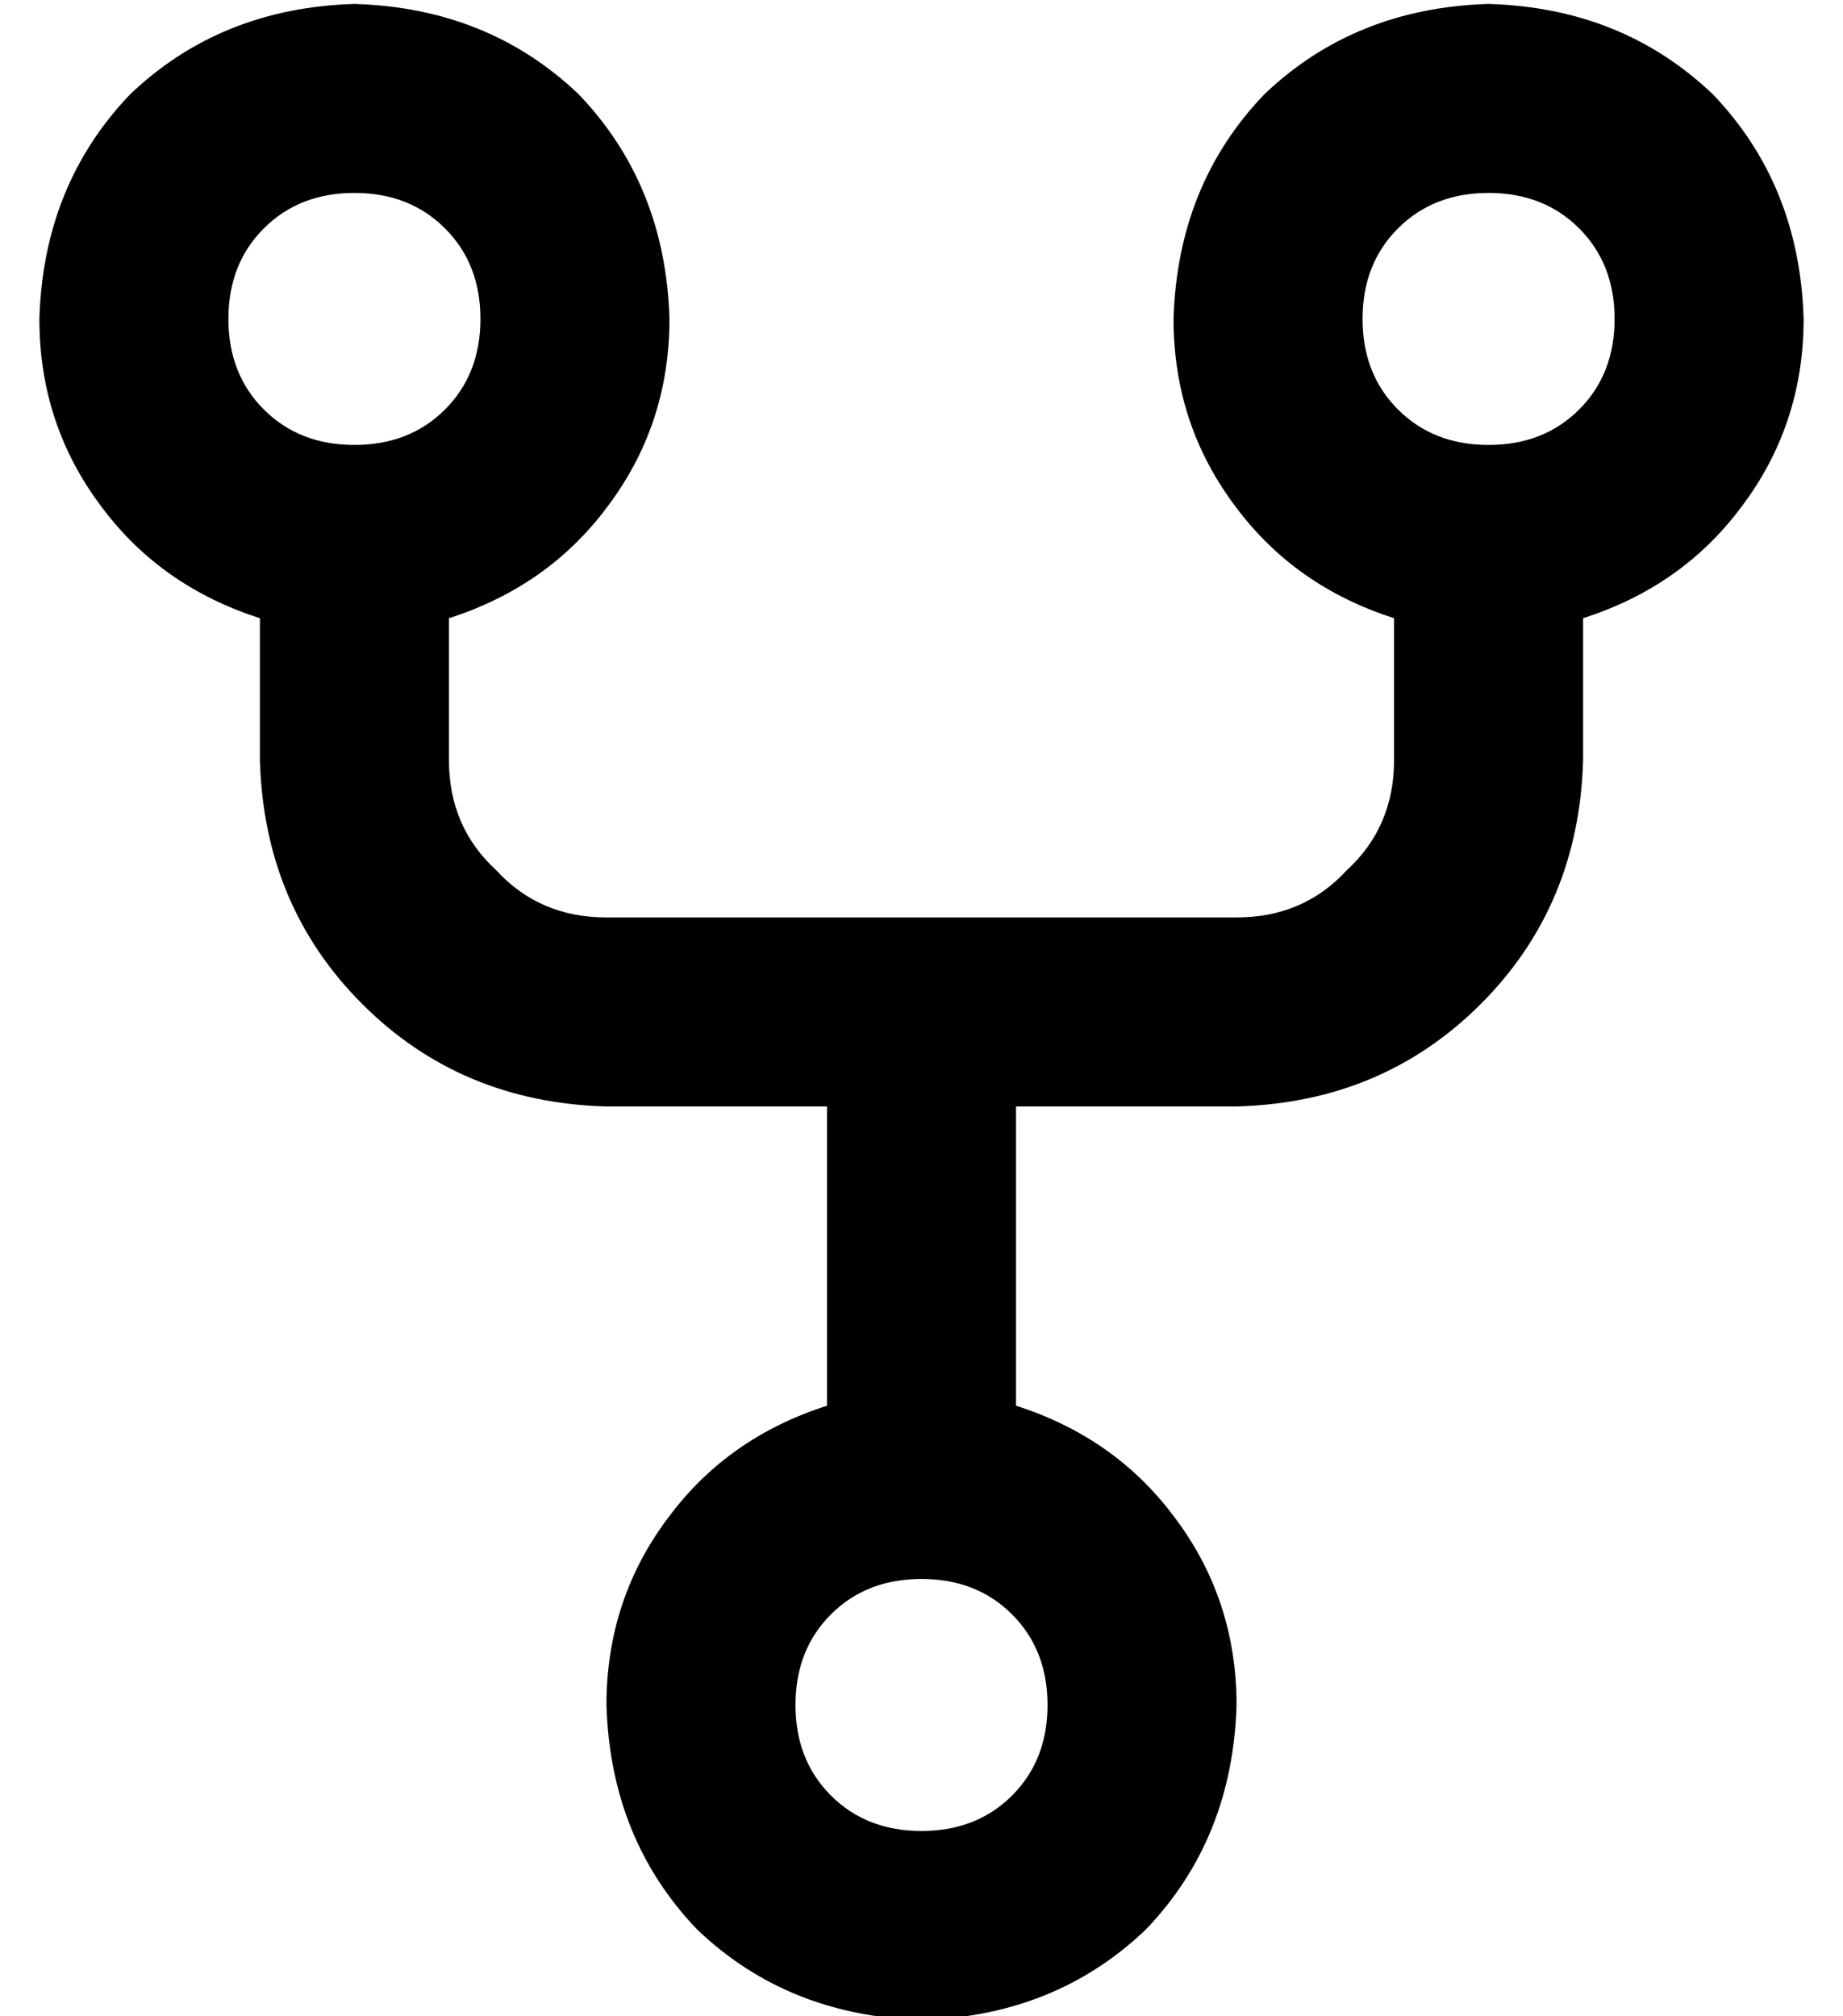 <?xml version="1.0" standalone="no"?>
<!DOCTYPE svg PUBLIC "-//W3C//DTD SVG 1.1//EN" "http://www.w3.org/Graphics/SVG/1.1/DTD/svg11.dtd" >
<svg xmlns="http://www.w3.org/2000/svg" xmlns:xlink="http://www.w3.org/1999/xlink" version="1.1" viewBox="-10 -40 468 512">
   <path fill="currentColor"
d="M80 73q14 0 23 -9v0v0q9 -9 9 -23t-9 -23t-23 -9t-23 9t-9 23t9 23t23 9v0zM160 41q0 27 -16 48v0v0q-15 20 -40 28v36v0q0 17 12 28q11 12 28 12h160v0q17 0 28 -12q12 -11 12 -28v-36v0q-25 -8 -40 -28q-16 -21 -16 -48q1 -34 23 -57q23 -22 57 -23q34 1 57 23
q22 23 23 57q0 27 -16 48q-15 20 -40 28v36v0q-1 37 -26 62t-62 26h-56v0v76v0q25 8 40 28q16 21 16 48q-1 34 -23 57q-23 22 -57 23q-34 -1 -57 -23q-22 -23 -23 -57q0 -27 16 -48q15 -20 40 -28v-76v0h-56v0q-37 -1 -62 -26t-26 -62v-36v0q-25 -8 -40 -28q-16 -21 -16 -48
q1 -34 23 -57q23 -22 57 -23q34 1 57 23q22 23 23 57v0zM368 73q14 0 23 -9v0v0q9 -9 9 -23t-9 -23t-23 -9t-23 9t-9 23t9 23t23 9v0zM256 393q0 -14 -9 -23v0v0q-9 -9 -23 -9t-23 9t-9 23t9 23t23 9t23 -9t9 -23v0z" />
</svg>
